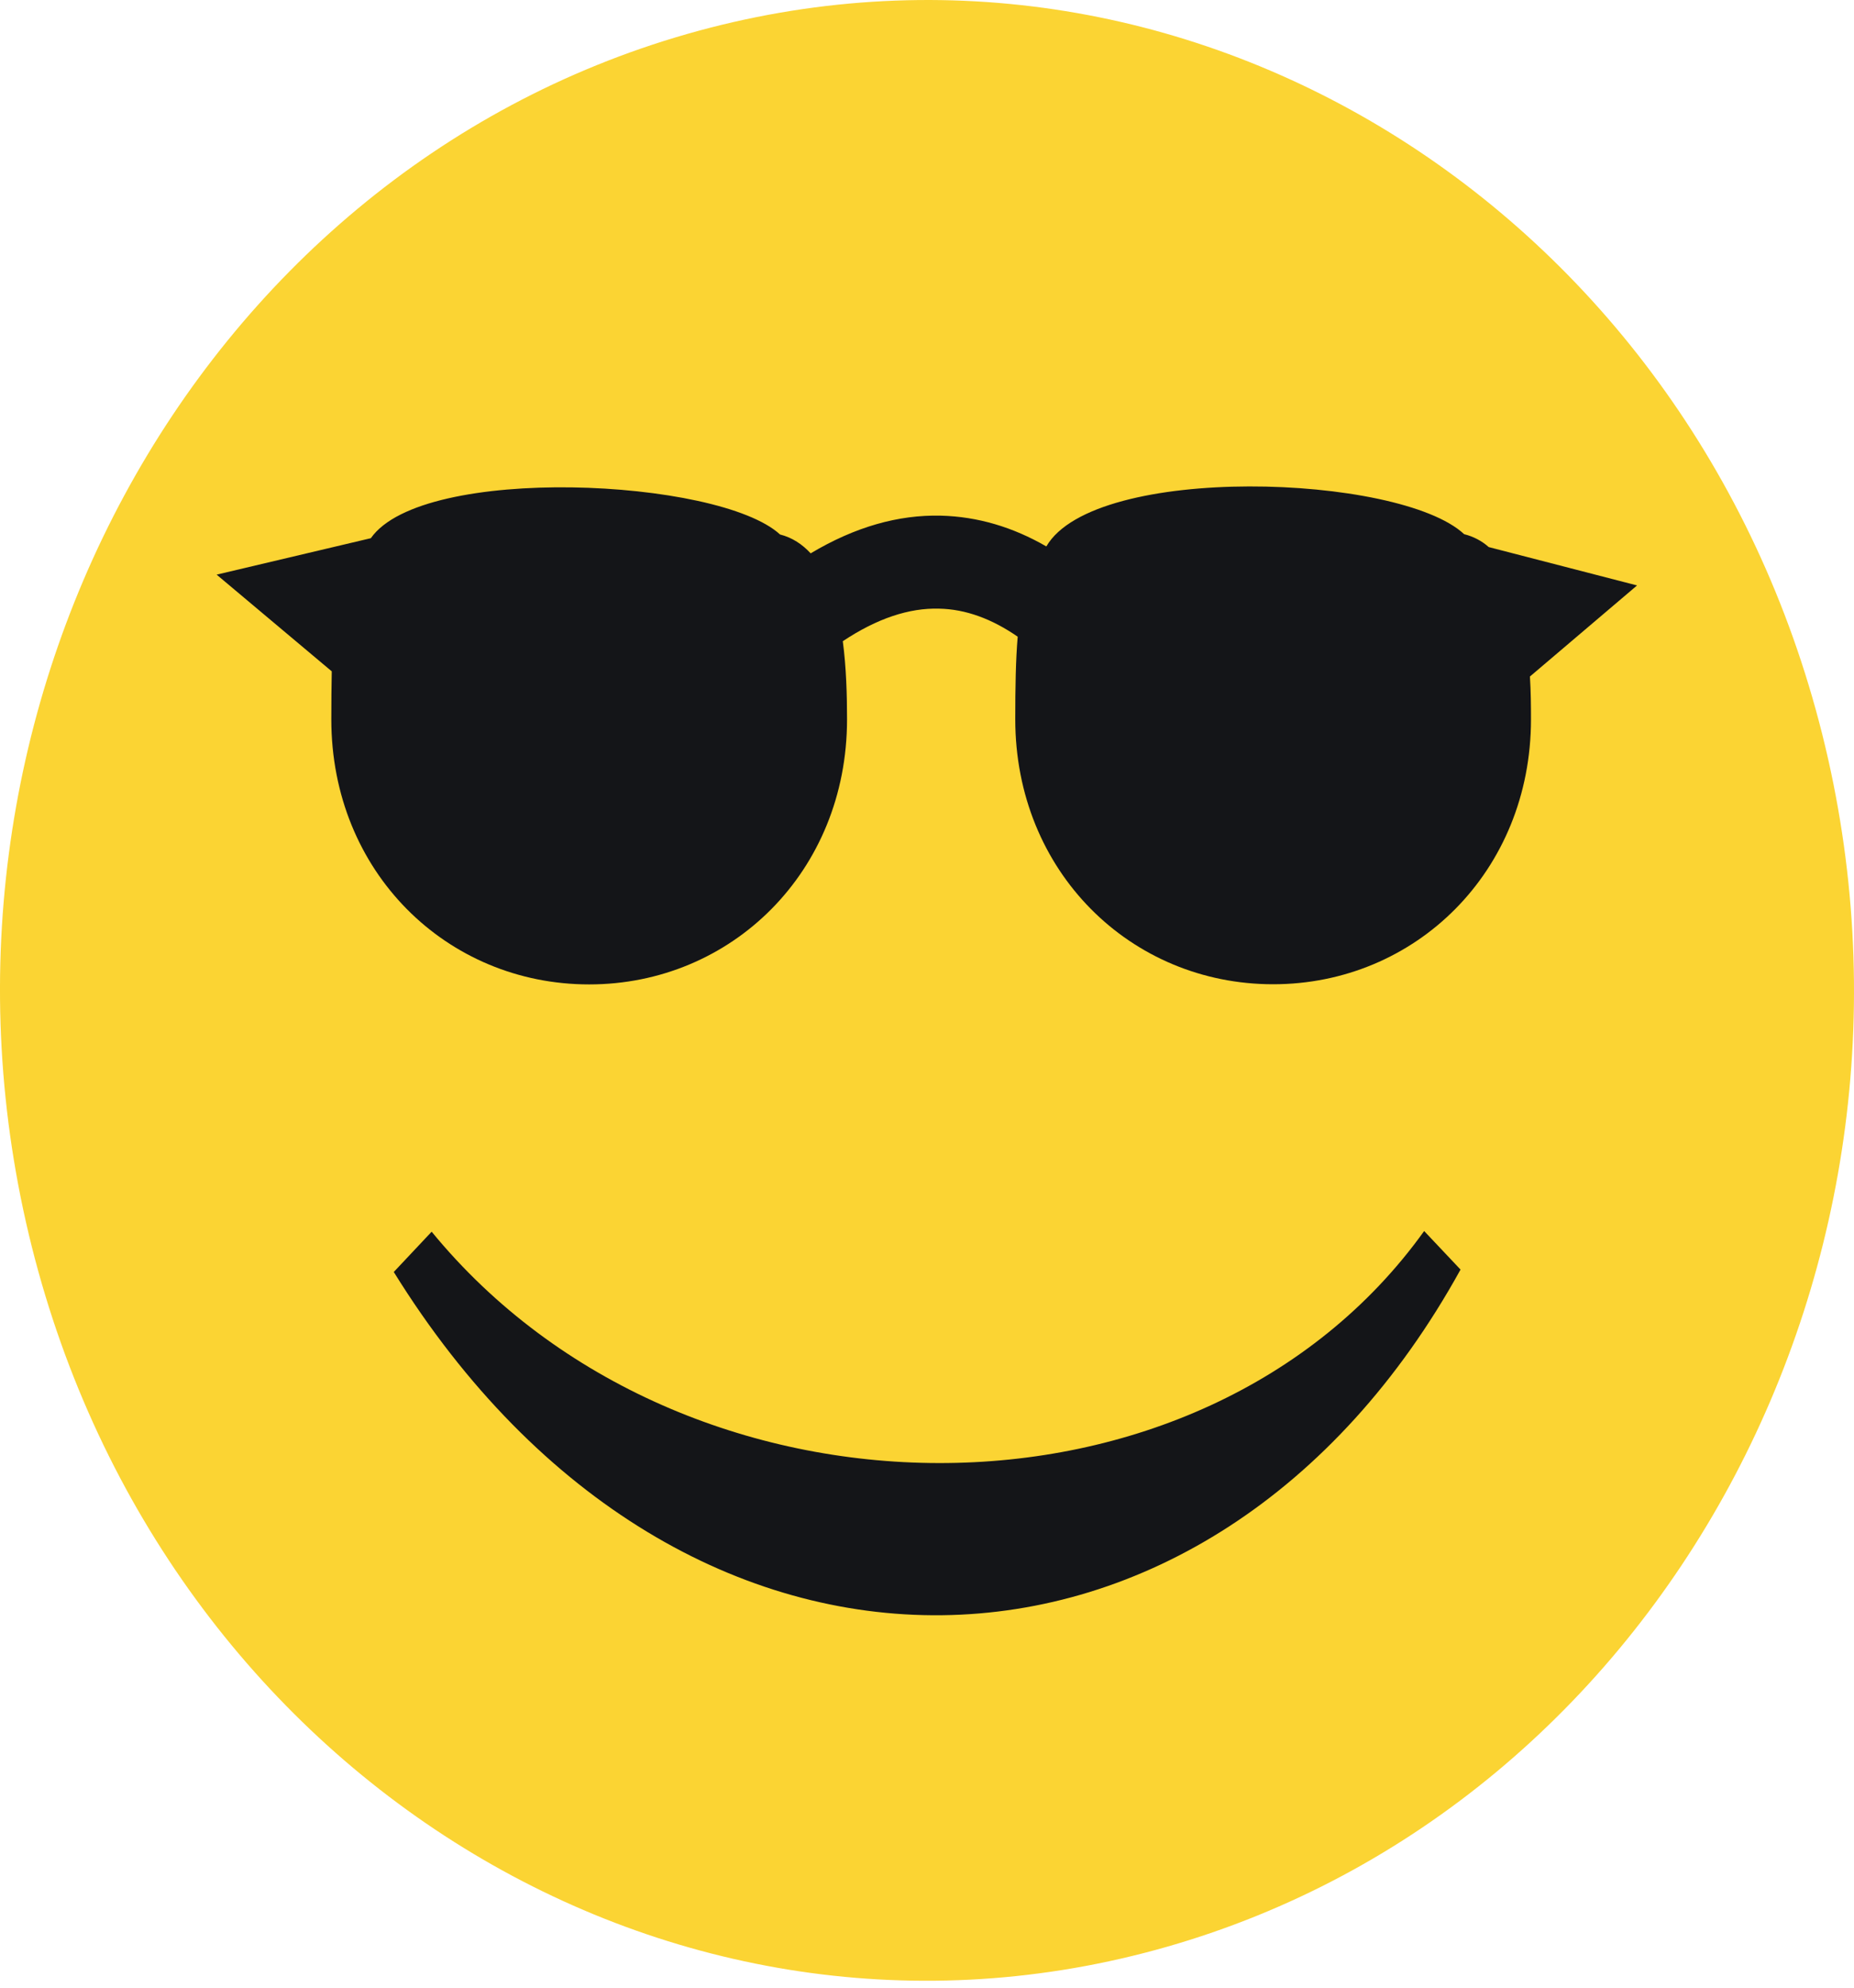 <svg width="84" height="90" viewBox="0 0 84 90" fill="none" xmlns="http://www.w3.org/2000/svg">
<path fill-rule="evenodd" clip-rule="evenodd" d="M31.131 1.539C53.533 -4.87 76.557 9.327 82.559 33.238C88.562 57.157 75.265 81.74 52.87 88.148C30.468 94.557 7.444 80.36 1.441 56.449C-4.561 32.53 8.729 7.947 31.131 1.539Z" fill="#FBD433"/>
<path fill-rule="evenodd" clip-rule="evenodd" d="M35.342 24.201C35.895 24.34 36.353 24.647 36.729 25.055C38.746 23.851 40.708 23.304 42.622 23.348C44.297 23.391 45.89 23.866 47.407 24.742C49.595 20.975 63.404 21.45 66.337 24.187C66.768 24.296 67.137 24.493 67.451 24.771L74.171 26.508L69.317 30.632C69.359 31.303 69.365 31.953 69.365 32.566C69.365 39.464 64.129 44.566 57.682 44.566C51.229 44.566 45.999 39.464 45.999 32.566C45.999 31.114 46.02 29.88 46.109 28.829C44.947 28.026 43.757 27.581 42.54 27.559C41.193 27.523 39.744 27.997 38.185 29.033C38.343 30.223 38.377 31.479 38.377 32.573C38.377 39.471 33.14 44.573 26.694 44.573C20.234 44.573 15.011 39.471 15.011 32.573C15.011 31.785 15.018 31.07 15.031 30.398L9.815 26.019L16.802 24.369C19.147 21.012 32.566 21.647 35.342 24.201ZM19.557 55.77C30.966 69.681 54.435 69.805 64.525 55.74L66.173 57.485C54.866 77.973 30.925 78.696 17.841 57.594L19.557 55.77Z" fill="#141518"/>
</svg>
